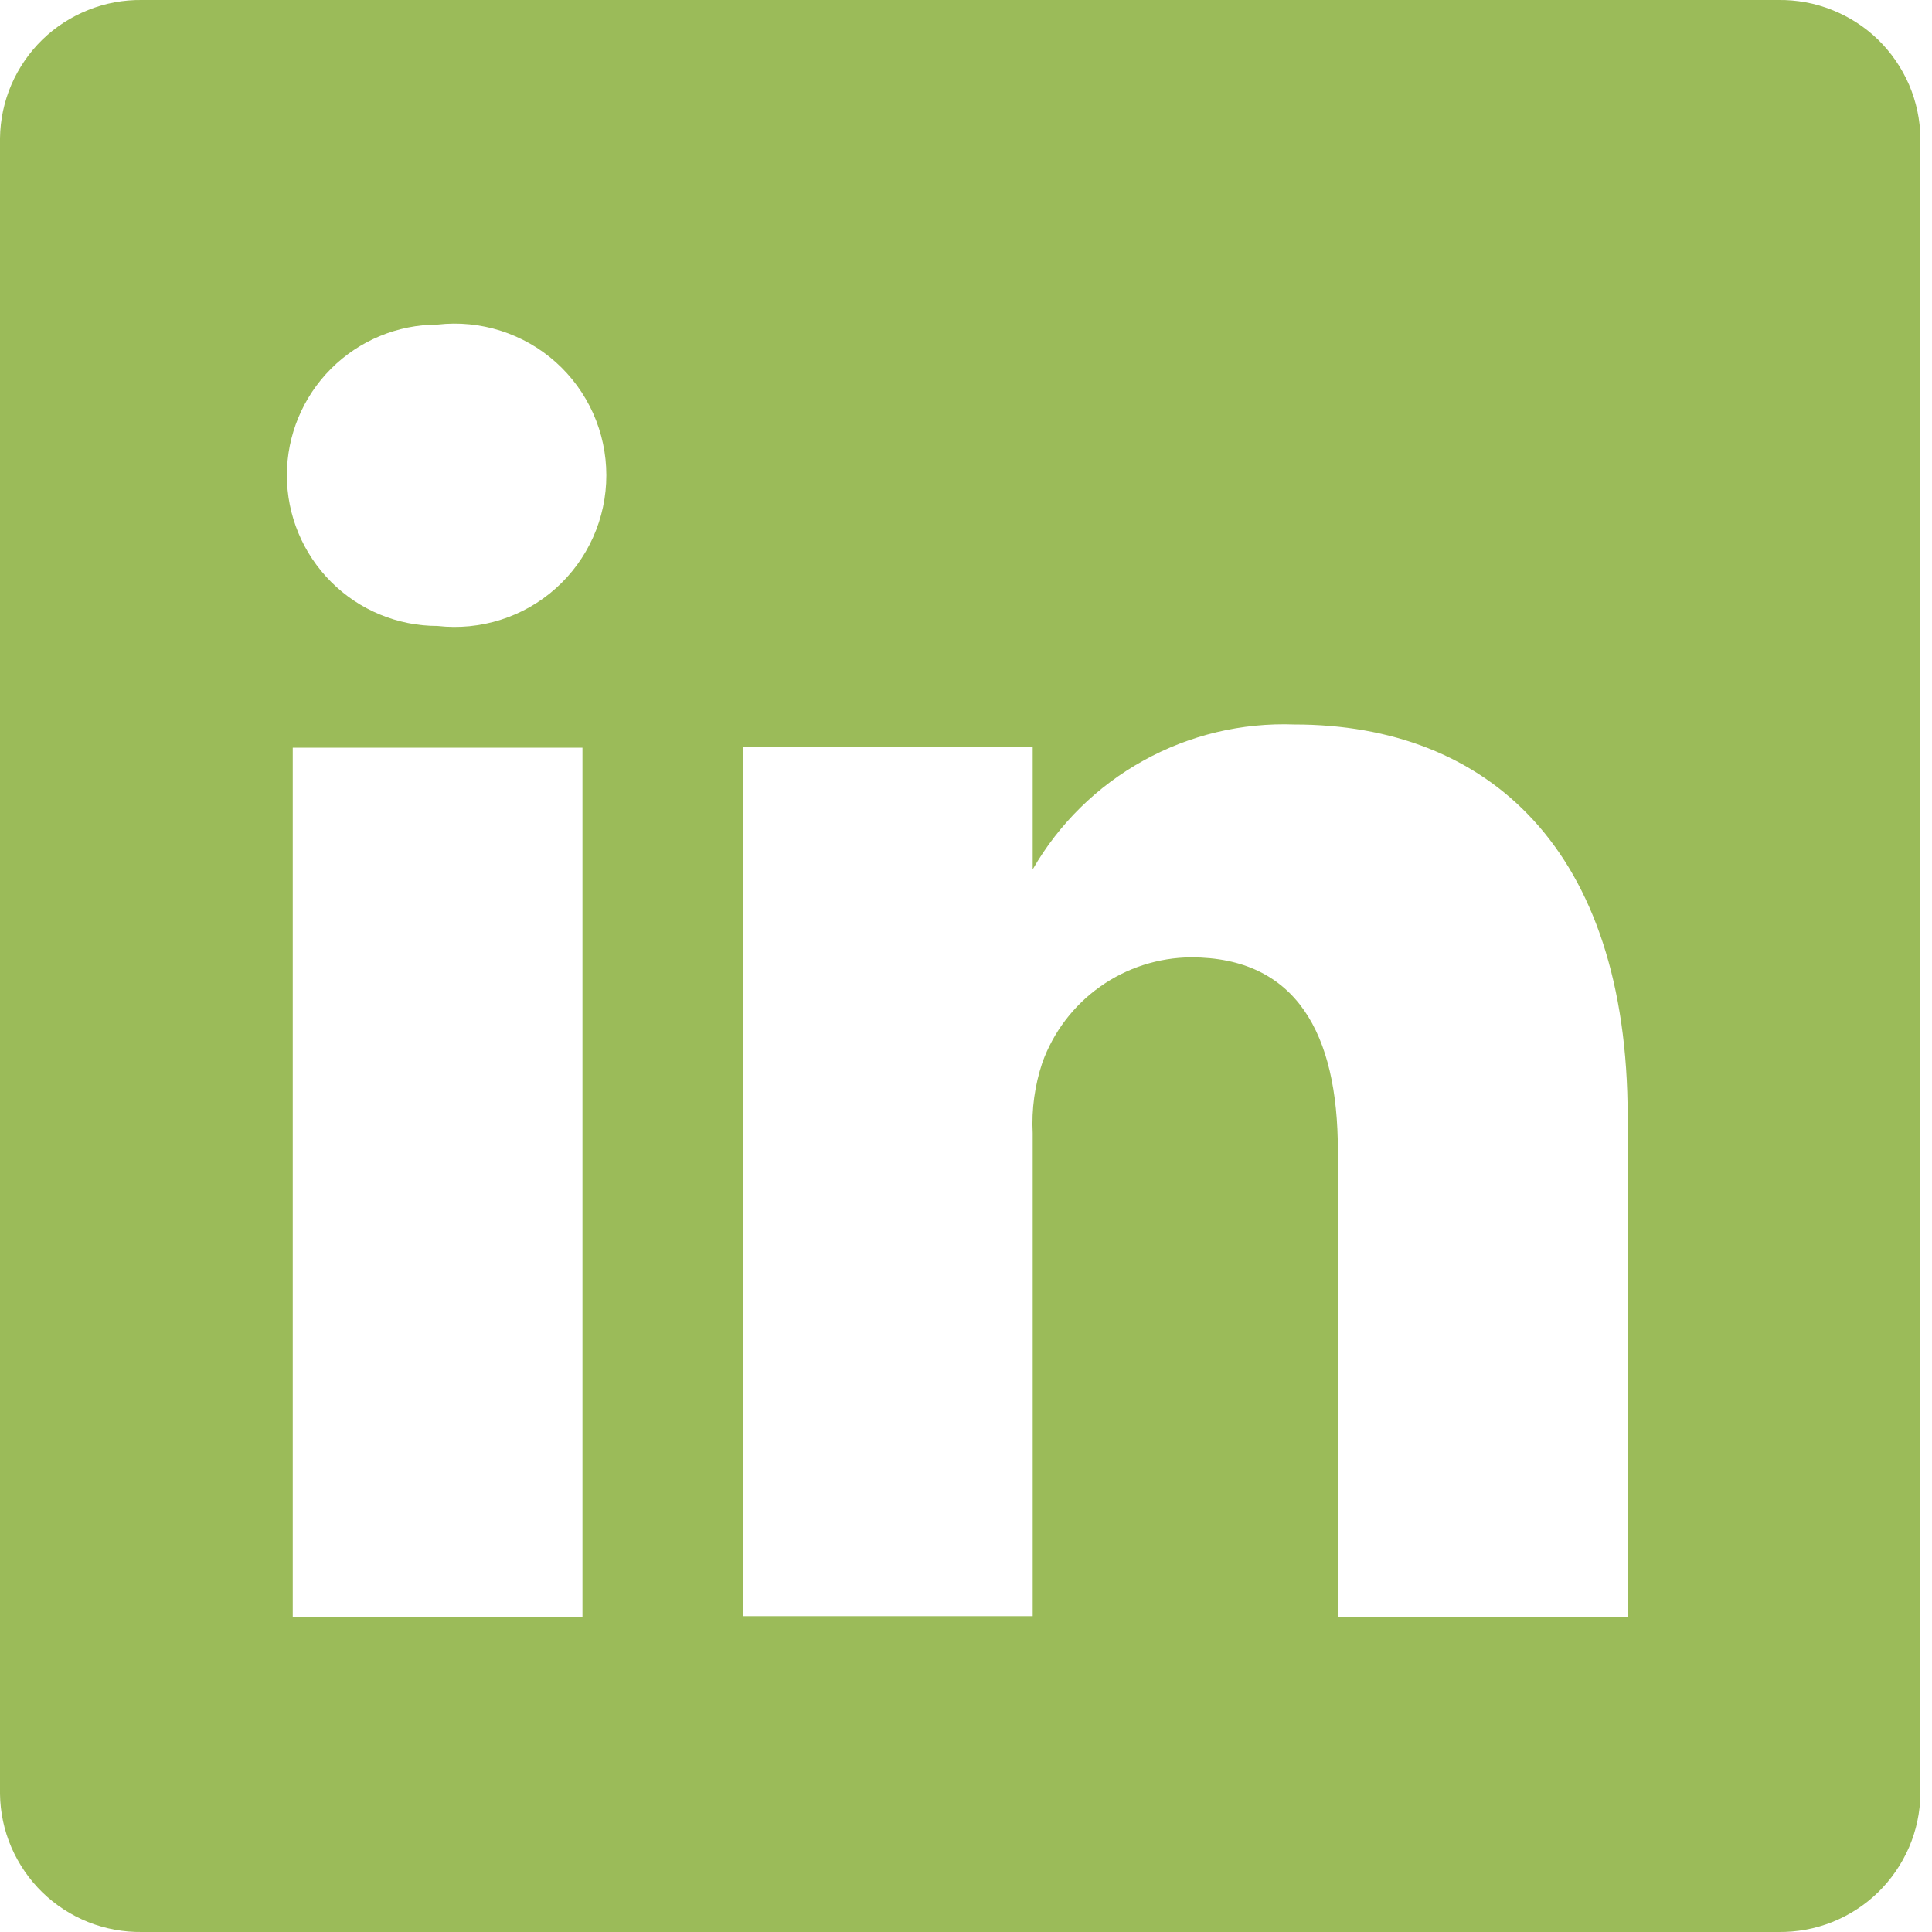 <svg width="25" height="25" viewBox="0 0 25 25" fill="none" xmlns="http://www.w3.org/2000/svg">
<path d="M23.012 0H1.837C1.599 -0.003 1.363 0.04 1.142 0.129C0.921 0.217 0.719 0.347 0.548 0.513C0.378 0.679 0.242 0.877 0.147 1.096C0.053 1.315 0.003 1.55 0 1.788V23.213C0.003 23.451 0.053 23.686 0.147 23.904C0.242 24.123 0.378 24.321 0.548 24.487C0.719 24.653 0.921 24.784 1.142 24.872C1.363 24.96 1.599 25.003 1.837 25H23.012C23.25 25.003 23.487 24.96 23.708 24.872C23.929 24.784 24.131 24.653 24.302 24.487C24.472 24.321 24.608 24.123 24.703 23.904C24.797 23.686 24.847 23.451 24.85 23.213V1.788C24.847 1.55 24.797 1.315 24.703 1.096C24.608 0.877 24.472 0.679 24.302 0.513C24.131 0.347 23.929 0.217 23.708 0.129C23.487 0.04 23.25 -0.003 23.012 0ZM7.537 20.925H3.788V9.675H7.537V20.925ZM5.662 8.1C5.145 8.1 4.649 7.895 4.284 7.529C3.918 7.163 3.712 6.667 3.712 6.15C3.712 5.633 3.918 5.137 4.284 4.771C4.649 4.406 5.145 4.2 5.662 4.2C5.937 4.169 6.215 4.196 6.479 4.28C6.742 4.364 6.985 4.502 7.191 4.686C7.397 4.87 7.562 5.096 7.675 5.348C7.788 5.601 7.846 5.874 7.846 6.15C7.846 6.427 7.788 6.7 7.675 6.952C7.562 7.204 7.397 7.43 7.191 7.614C6.985 7.798 6.742 7.937 6.479 8.02C6.215 8.104 5.937 8.131 5.662 8.1ZM21.062 20.925H17.312V14.888C17.312 13.375 16.775 12.388 15.412 12.388C14.991 12.391 14.58 12.523 14.236 12.767C13.892 13.01 13.631 13.354 13.488 13.75C13.39 14.044 13.347 14.353 13.363 14.663V20.913H9.613V9.663H13.363V11.25C13.703 10.659 14.199 10.172 14.796 9.842C15.393 9.511 16.068 9.35 16.75 9.375C19.25 9.375 21.062 10.988 21.062 14.45V20.925Z" fill="#9BBB59"/>
</svg>
